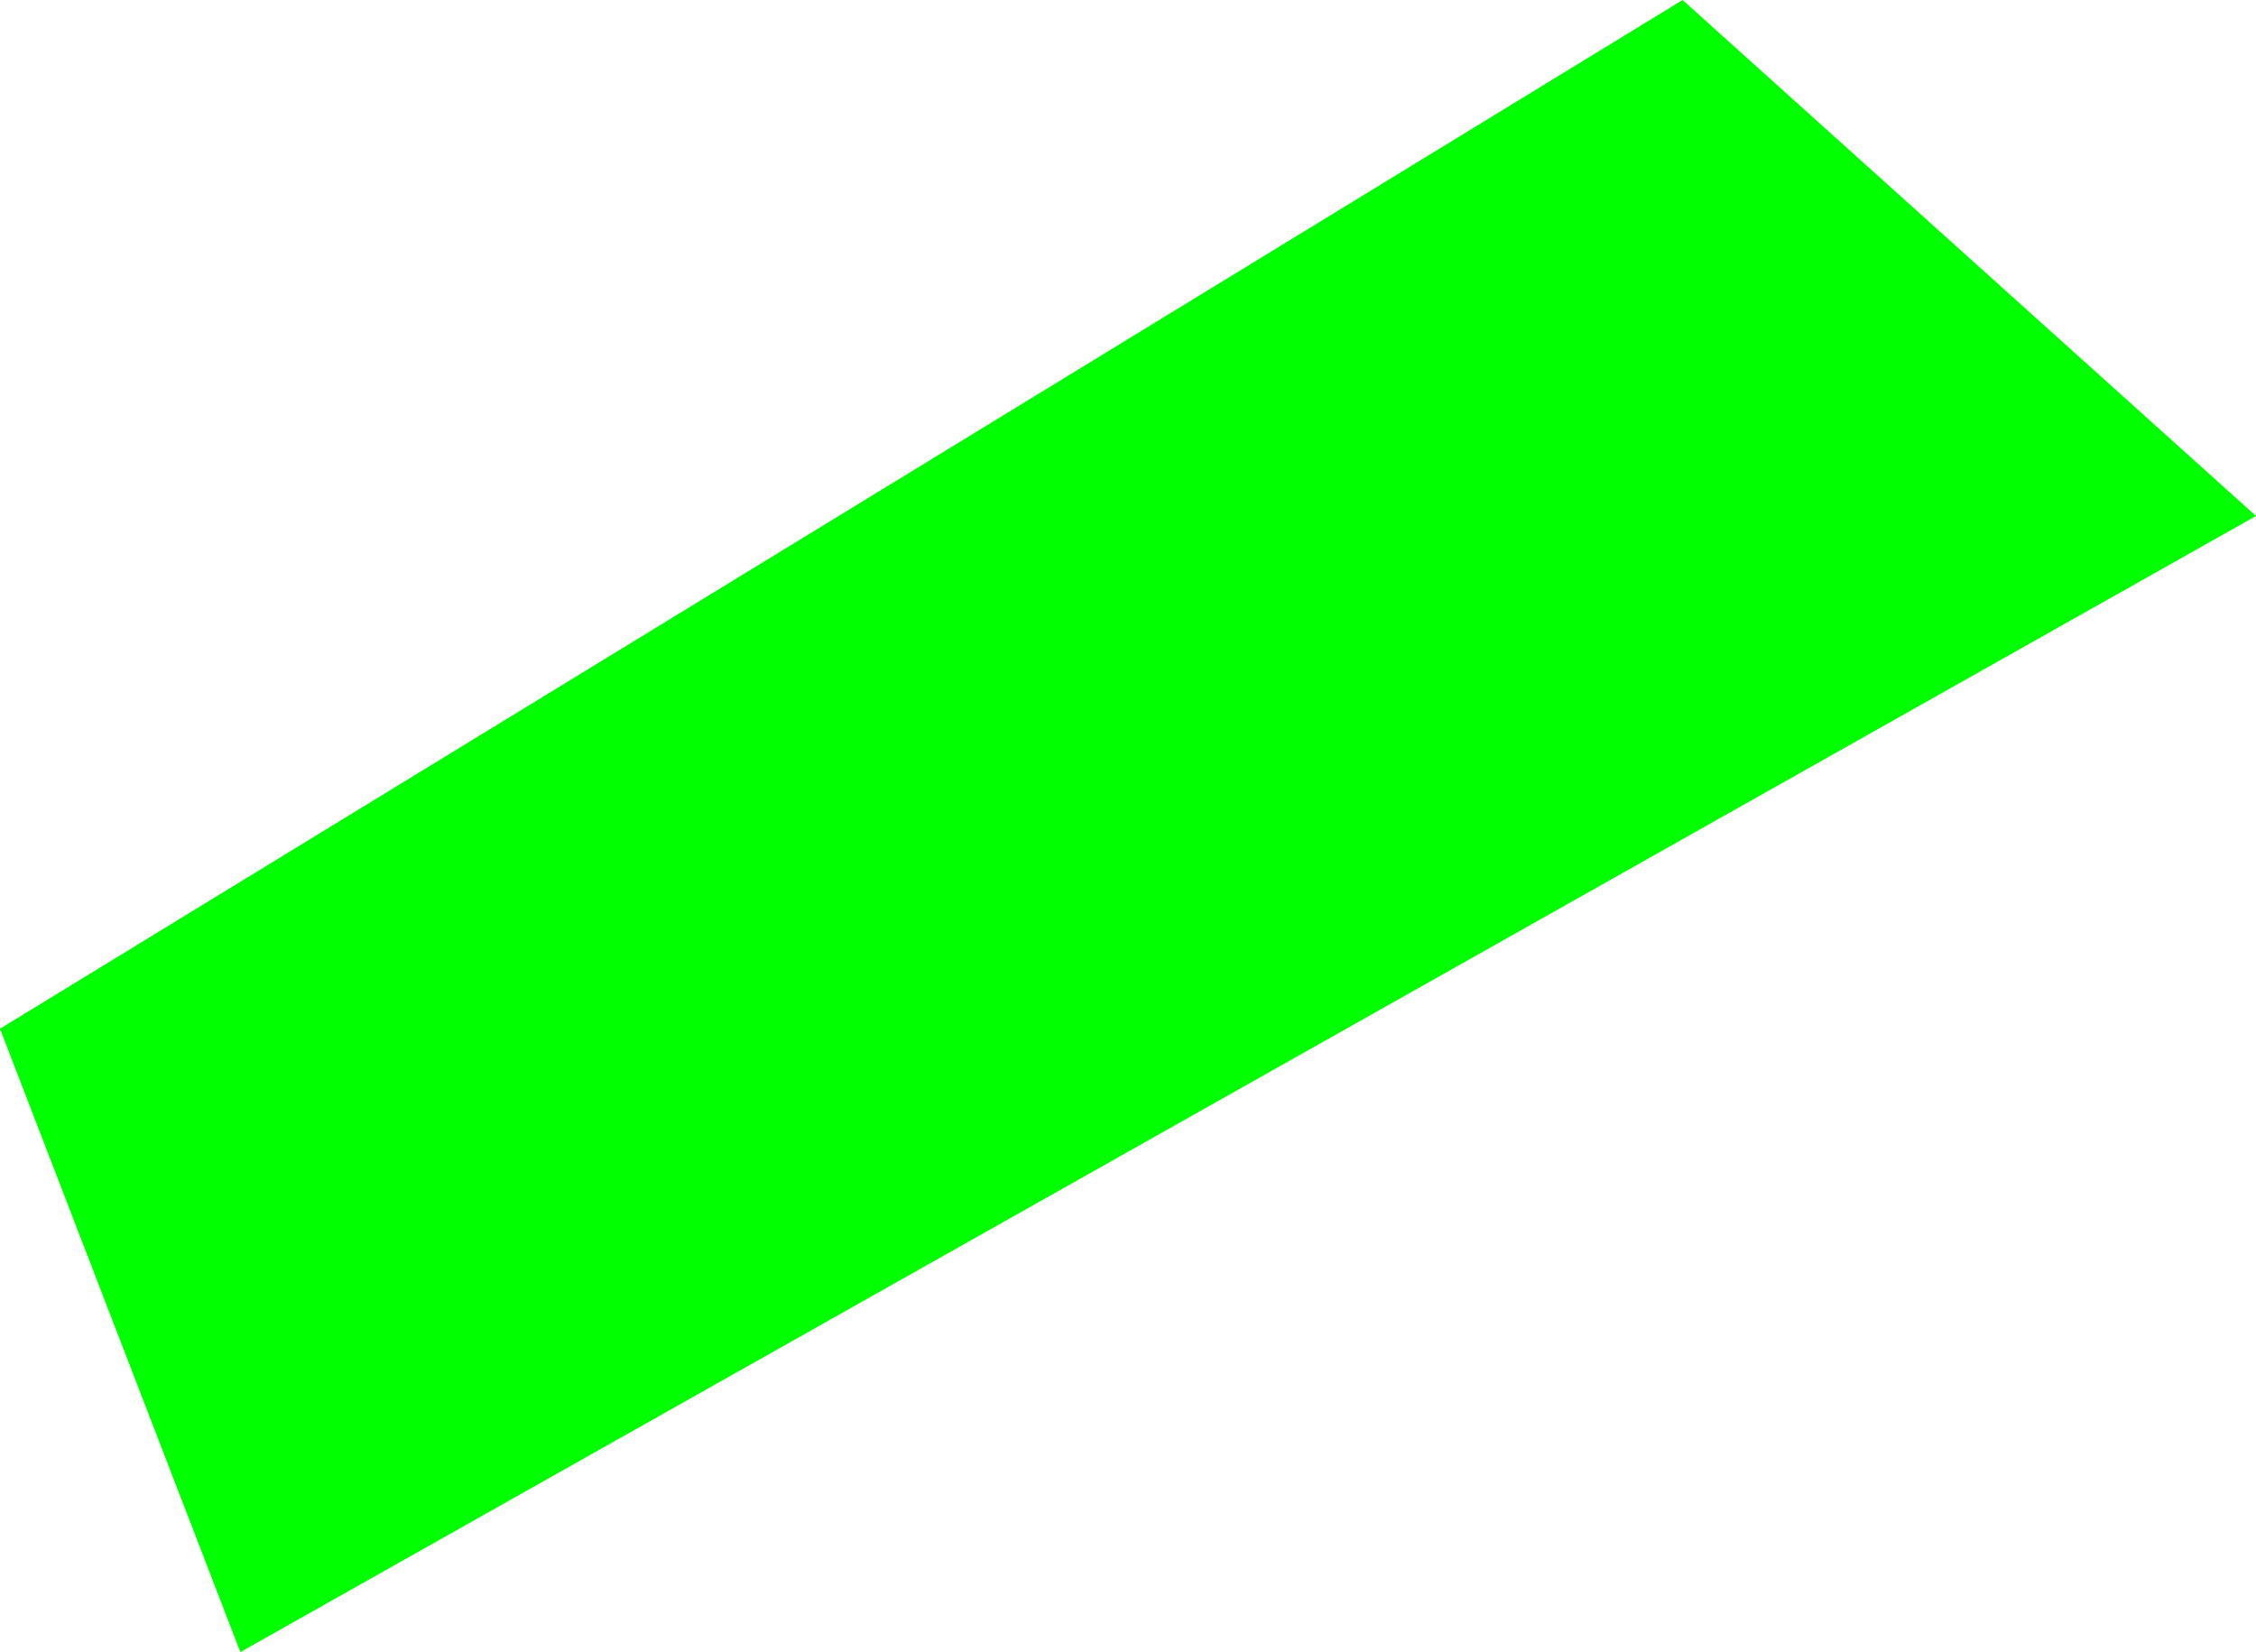 <?xml version="1.0" encoding="UTF-8" standalone="no"?>
<svg xmlns:xlink="http://www.w3.org/1999/xlink" height="691.6px" width="944.25px" xmlns="http://www.w3.org/2000/svg">
  <g transform="matrix(1.0, 0.0, 0.0, 1.0, 192.25, 20.0)">
    <path d="M-192.25 410.65 L512.0 -20.0 752.0 196.0 -91.65 671.6 -192.25 410.65" fill="#00ff00" fill-rule="evenodd" stroke="none"/>
  </g>
</svg>

